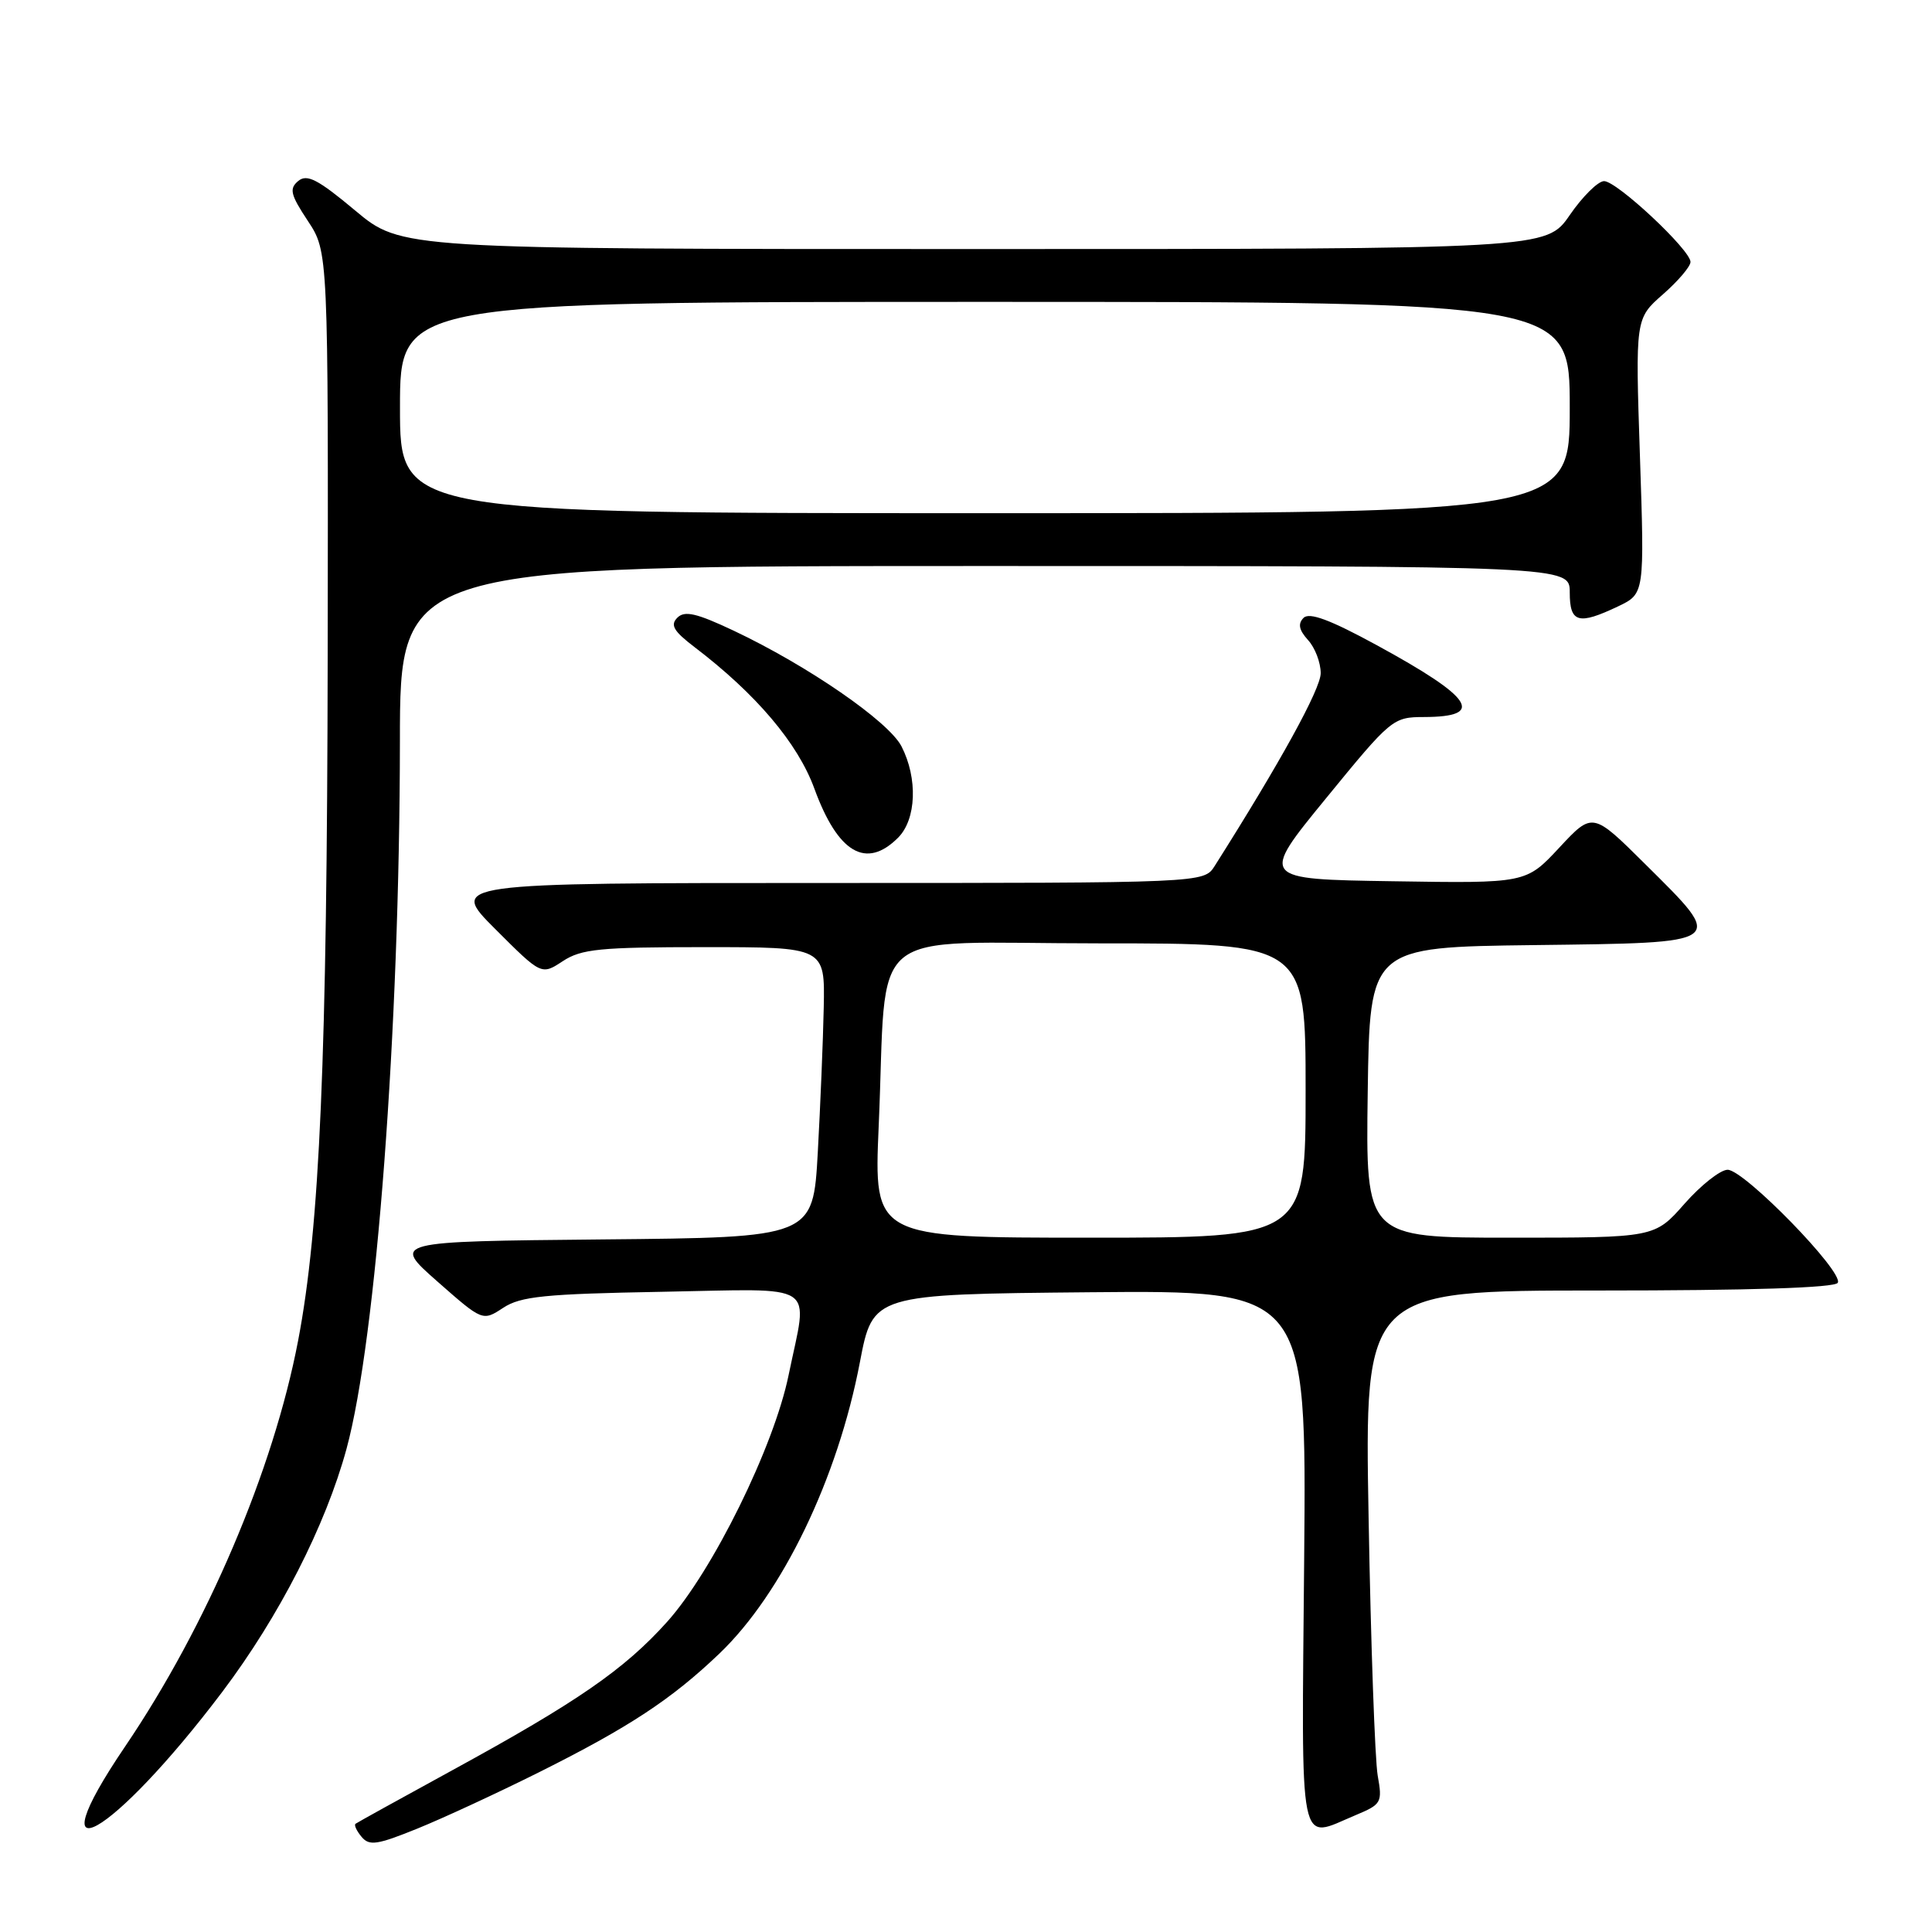 <?xml version="1.0" encoding="UTF-8" standalone="no"?>
<!DOCTYPE svg PUBLIC "-//W3C//DTD SVG 1.1//EN" "http://www.w3.org/Graphics/SVG/1.1/DTD/svg11.dtd" >
<svg xmlns="http://www.w3.org/2000/svg" xmlns:xlink="http://www.w3.org/1999/xlink" version="1.1" viewBox="0 0 256 256">
 <g >
 <path fill="currentColor"
d=" M 71.37 234.86 C 83.34 228.88 88.98 225.17 95.32 219.11 C 103.66 211.14 111.00 195.92 113.94 180.50 C 115.66 171.50 115.66 171.50 144.39 171.23 C 173.12 170.97 173.12 170.97 172.81 206.49 C 172.46 246.26 171.95 243.72 179.64 240.51 C 183.06 239.08 183.19 238.85 182.55 235.26 C 182.19 233.19 181.64 217.89 181.35 201.25 C 180.80 171.00 180.80 171.00 211.84 171.00 C 231.90 171.00 243.11 170.64 243.51 169.98 C 244.37 168.59 231.12 155.00 228.92 155.00 C 227.96 155.00 225.39 157.03 223.21 159.50 C 219.25 164.00 219.25 164.00 200.10 164.00 C 180.96 164.00 180.96 164.00 181.23 144.75 C 181.50 125.50 181.50 125.50 203.25 125.23 C 229.02 124.91 228.71 125.13 218.01 114.51 C 211.03 107.58 211.03 107.58 206.62 112.31 C 202.21 117.05 202.21 117.05 184.57 116.77 C 166.93 116.50 166.93 116.50 175.72 105.76 C 184.34 95.21 184.58 95.02 188.69 95.01 C 196.89 94.99 195.22 92.46 182.43 85.49 C 176.25 82.12 173.50 81.10 172.73 81.87 C 171.95 82.65 172.12 83.48 173.32 84.81 C 174.25 85.82 175.00 87.80 175.00 89.20 C 175.00 91.29 169.62 101.06 160.95 114.75 C 159.52 117.00 159.52 117.00 109.52 117.00 C 59.52 117.00 59.52 117.00 65.63 123.11 C 71.74 129.22 71.74 129.22 74.57 127.36 C 77.04 125.74 79.49 125.50 93.36 125.50 C 109.31 125.50 109.31 125.50 109.15 133.50 C 109.06 137.90 108.70 146.56 108.36 152.73 C 107.73 163.97 107.73 163.97 79.83 164.23 C 51.94 164.50 51.94 164.50 57.94 169.79 C 63.95 175.08 63.95 175.08 66.68 173.29 C 68.99 171.77 72.18 171.45 87.70 171.17 C 108.80 170.79 107.07 169.66 104.50 182.18 C 102.56 191.69 94.43 208.19 88.38 214.92 C 82.73 221.21 76.49 225.52 60.00 234.53 C 53.12 238.29 47.32 241.50 47.11 241.66 C 46.89 241.82 47.25 242.60 47.91 243.39 C 48.93 244.62 49.97 244.46 55.30 242.30 C 58.71 240.92 65.94 237.57 71.37 234.86 Z  M 29.47 224.16 C 37.00 214.17 43.15 202.14 45.92 191.96 C 49.87 177.41 52.96 136.42 52.99 98.25 C 53.00 75.00 53.00 75.00 130.50 75.00 C 208.00 75.00 208.00 75.00 208.00 78.50 C 208.00 82.53 209.13 82.86 214.42 80.34 C 217.91 78.67 217.91 78.67 217.30 60.44 C 216.69 42.21 216.69 42.21 220.35 39.00 C 222.36 37.24 224.00 35.31 224.00 34.71 C 224.00 33.12 214.25 24.00 212.55 24.00 C 211.75 24.00 209.70 26.03 208.00 28.50 C 204.90 33.00 204.90 33.00 129.04 33.00 C 53.17 33.00 53.17 33.00 47.07 27.90 C 42.12 23.76 40.68 23.02 39.52 23.98 C 38.30 25.00 38.48 25.78 40.79 29.27 C 43.50 33.37 43.50 33.37 43.42 86.93 C 43.34 140.32 42.38 162.59 39.50 177.65 C 36.22 194.80 27.44 215.40 16.57 231.43 C 4.36 249.44 14.84 243.53 29.47 224.16 Z  M 119.00 111.00 C 121.43 108.57 121.63 103.13 119.45 98.89 C 117.73 95.58 107.04 88.21 97.20 83.56 C 92.28 81.24 90.72 80.88 89.75 81.85 C 88.78 82.82 89.26 83.63 92.01 85.73 C 100.18 91.95 105.71 98.47 107.91 104.50 C 111.03 113.04 114.77 115.23 119.00 111.00 Z  M 116.43 149.25 C 117.62 122.08 114.10 125.00 145.59 125.00 C 173.00 125.00 173.00 125.00 173.00 144.50 C 173.00 164.00 173.00 164.00 144.40 164.00 C 115.79 164.00 115.79 164.00 116.43 149.25 Z  M 53.00 54.00 C 53.00 40.00 53.00 40.00 130.50 40.00 C 208.00 40.00 208.00 40.00 208.00 54.00 C 208.00 68.00 208.00 68.00 130.50 68.00 C 53.00 68.00 53.00 68.00 53.00 54.00 Z "/>
</g>
</svg>